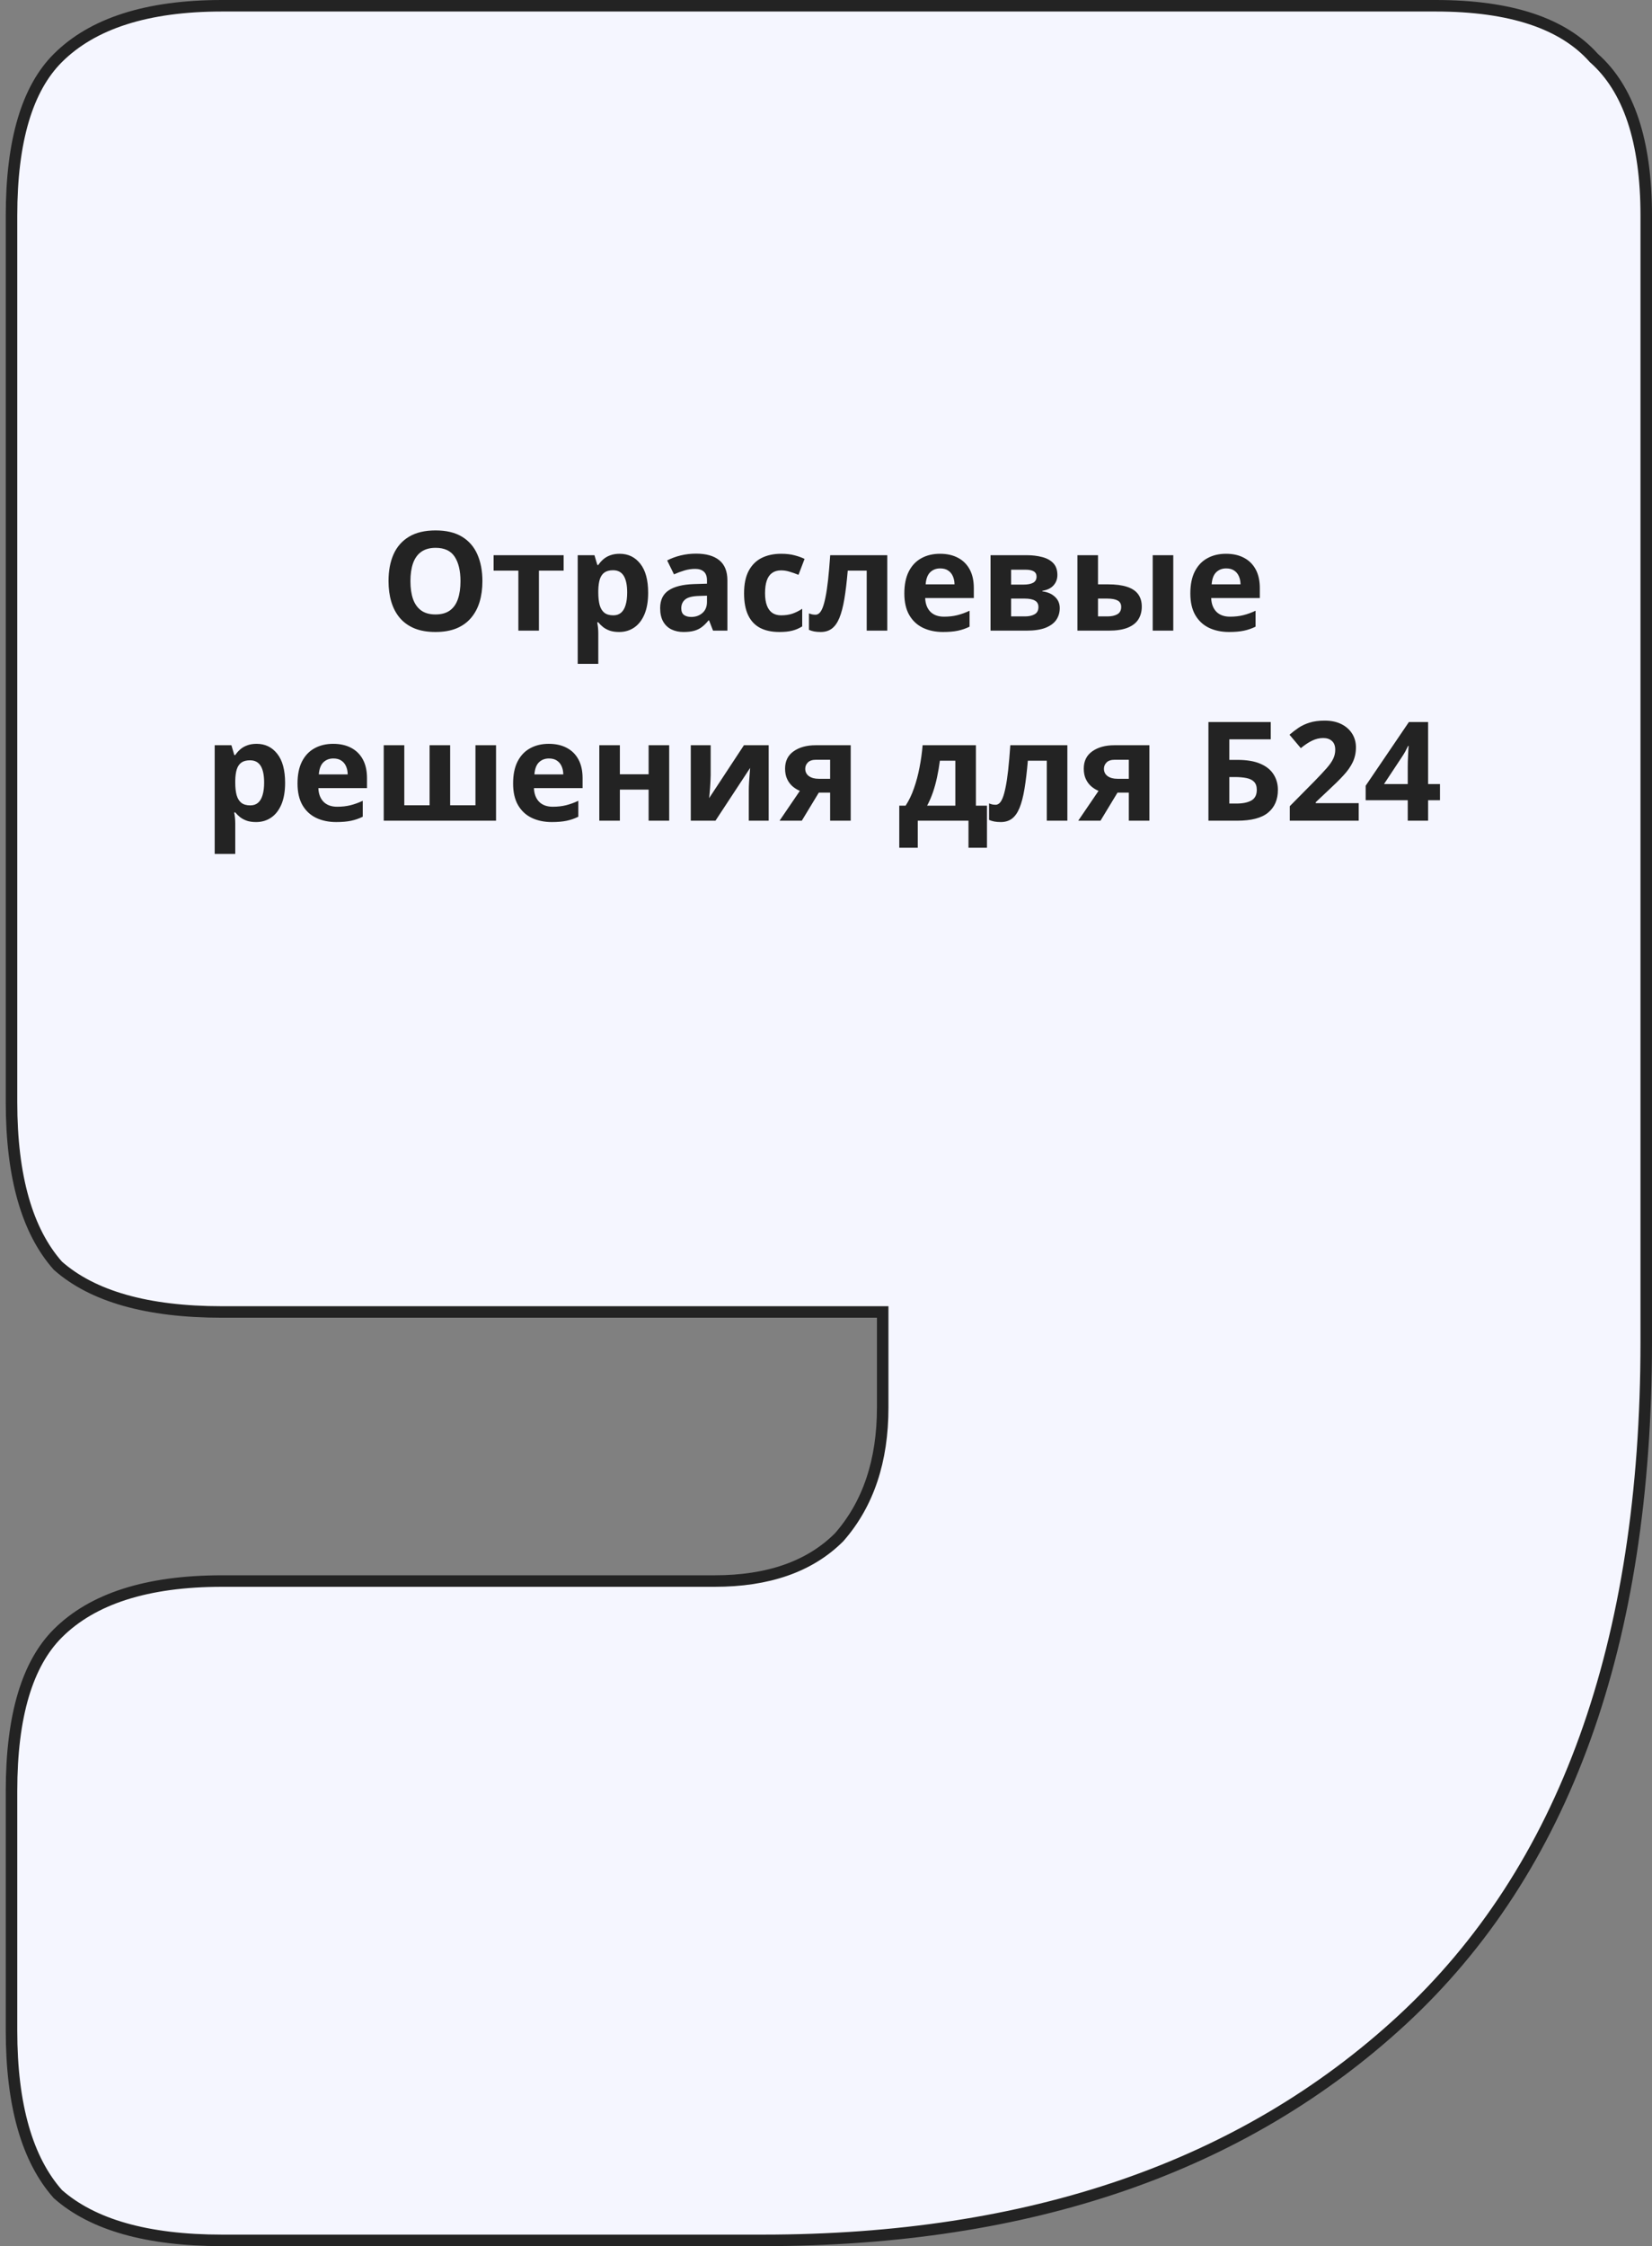 <svg width="287" height="390" viewBox="0 0 287 390" fill="none" xmlns="http://www.w3.org/2000/svg">
<rect x="0" y="0" width="287" height="390" fill="#808080" stroke="none"/>
<path d="M145.75 266.948L145.773 266.925L145.795 266.9C150.86 261.133 153.35 253.6 153.35 244.4V228.8V227.8H152.35H38.577C25.497 227.8 16.059 225.058 10.057 219.77C4.751 213.792 2 204.39 2 191.36V37.44C2 24.363 4.771 15.335 10.056 10.068C16.056 4.09 25.49 1 38.577 1H249.423C262.523 1 271.569 4.096 276.86 10.026L276.899 10.07L276.943 10.109C282.894 15.379 286 24.39 286 37.44V232.96C286 285.478 271.786 324.688 243.526 350.785C215.917 376.231 178.951 389 132.518 389H38.577C25.497 389 16.059 386.258 10.058 380.97C4.751 374.992 2 365.59 2 352.56V310.96C2 297.883 4.771 288.854 10.056 283.588C16.056 277.61 25.49 274.52 38.577 274.52H124.168C133.392 274.52 140.638 272.042 145.75 266.948Z" fill="#F5F6FF" stroke="#232323" stroke-width="2"/>
<path d="M83.809 100.91C83.809 102.23 83.644 103.434 83.316 104.52C82.988 105.598 82.488 106.527 81.816 107.309C81.152 108.09 80.309 108.691 79.285 109.113C78.262 109.527 77.051 109.734 75.652 109.734C74.254 109.734 73.043 109.527 72.019 109.113C70.996 108.691 70.148 108.09 69.477 107.309C68.812 106.527 68.316 105.594 67.988 104.508C67.66 103.422 67.496 102.215 67.496 100.887C67.496 99.113 67.785 97.57 68.363 96.258C68.949 94.938 69.848 93.914 71.059 93.188C72.269 92.461 73.809 92.098 75.676 92.098C77.535 92.098 79.062 92.461 80.258 93.188C81.461 93.914 82.352 94.938 82.93 96.258C83.516 97.578 83.809 99.129 83.809 100.91ZM71.305 100.91C71.305 102.105 71.453 103.137 71.75 104.004C72.055 104.863 72.527 105.527 73.168 105.996C73.809 106.457 74.637 106.688 75.652 106.688C76.684 106.688 77.519 106.457 78.16 105.996C78.801 105.527 79.266 104.863 79.555 104.004C79.852 103.137 80 102.105 80 100.91C80 99.113 79.664 97.699 78.992 96.668C78.32 95.637 77.215 95.121 75.676 95.121C74.652 95.121 73.816 95.356 73.168 95.824C72.527 96.285 72.055 96.949 71.75 97.816C71.453 98.676 71.305 99.707 71.305 100.91ZM97.918 99.082H93.629V109.5H90.055V99.082H85.754V96.398H97.918V99.082ZM107.656 96.152C109.133 96.152 110.324 96.727 111.23 97.875C112.145 99.023 112.602 100.707 112.602 102.926C112.602 104.41 112.387 105.66 111.957 106.676C111.527 107.684 110.934 108.445 110.176 108.961C109.418 109.477 108.547 109.734 107.562 109.734C106.93 109.734 106.387 109.656 105.934 109.5C105.48 109.336 105.094 109.129 104.773 108.879C104.453 108.621 104.176 108.348 103.941 108.059H103.754C103.816 108.371 103.863 108.691 103.895 109.02C103.926 109.348 103.941 109.668 103.941 109.98V115.266H100.367V96.398H103.273L103.777 98.098H103.941C104.176 97.746 104.461 97.422 104.797 97.125C105.133 96.828 105.535 96.594 106.004 96.422C106.48 96.242 107.031 96.152 107.656 96.152ZM106.508 99.012C105.883 99.012 105.387 99.141 105.02 99.398C104.652 99.656 104.383 100.043 104.211 100.559C104.047 101.074 103.957 101.727 103.941 102.516V102.902C103.941 103.746 104.02 104.461 104.176 105.047C104.34 105.633 104.609 106.078 104.984 106.383C105.367 106.688 105.891 106.84 106.555 106.84C107.102 106.84 107.551 106.688 107.902 106.383C108.254 106.078 108.516 105.633 108.688 105.047C108.867 104.453 108.957 103.73 108.957 102.879C108.957 101.598 108.758 100.633 108.359 99.984C107.961 99.336 107.344 99.012 106.508 99.012ZM120.922 96.129C122.68 96.129 124.027 96.512 124.965 97.277C125.902 98.043 126.371 99.207 126.371 100.77V109.5H123.875L123.184 107.719H123.09C122.715 108.188 122.332 108.57 121.941 108.867C121.551 109.164 121.102 109.383 120.594 109.523C120.086 109.664 119.469 109.734 118.742 109.734C117.969 109.734 117.273 109.586 116.656 109.289C116.047 108.992 115.566 108.539 115.215 107.93C114.863 107.312 114.688 106.531 114.688 105.586C114.688 104.195 115.176 103.172 116.152 102.516C117.129 101.852 118.594 101.484 120.547 101.414L122.82 101.344V100.77C122.82 100.082 122.641 99.578 122.281 99.258C121.922 98.938 121.422 98.777 120.781 98.777C120.148 98.777 119.527 98.867 118.918 99.047C118.309 99.227 117.699 99.453 117.09 99.727L115.906 97.312C116.602 96.945 117.379 96.656 118.238 96.445C119.105 96.234 120 96.129 120.922 96.129ZM122.82 103.43L121.438 103.477C120.281 103.508 119.477 103.715 119.023 104.098C118.578 104.48 118.355 104.984 118.355 105.609C118.355 106.156 118.516 106.547 118.836 106.781C119.156 107.008 119.574 107.121 120.09 107.121C120.855 107.121 121.5 106.895 122.023 106.441C122.555 105.988 122.82 105.344 122.82 104.508V103.43ZM135.383 109.734C134.086 109.734 132.98 109.5 132.066 109.031C131.152 108.555 130.457 107.82 129.98 106.828C129.504 105.836 129.266 104.566 129.266 103.02C129.266 101.418 129.535 100.113 130.074 99.106C130.621 98.09 131.375 97.344 132.336 96.867C133.305 96.391 134.426 96.152 135.699 96.152C136.605 96.152 137.387 96.242 138.043 96.422C138.707 96.594 139.285 96.801 139.777 97.043L138.723 99.809C138.16 99.582 137.637 99.398 137.152 99.258C136.668 99.109 136.184 99.035 135.699 99.035C135.074 99.035 134.555 99.184 134.141 99.481C133.727 99.769 133.418 100.207 133.215 100.793C133.012 101.379 132.91 102.113 132.91 102.996C132.91 103.863 133.02 104.582 133.238 105.152C133.457 105.723 133.773 106.148 134.188 106.43C134.602 106.703 135.105 106.84 135.699 106.84C136.441 106.84 137.102 106.742 137.68 106.547C138.258 106.344 138.82 106.062 139.367 105.703V108.762C138.82 109.105 138.246 109.352 137.645 109.5C137.051 109.656 136.297 109.734 135.383 109.734ZM154.145 109.5H150.57V99.082H147.277C147.113 101.004 146.918 102.641 146.691 103.992C146.465 105.344 146.176 106.445 145.824 107.297C145.473 108.141 145.035 108.758 144.512 109.148C143.988 109.539 143.344 109.734 142.578 109.734C142.156 109.734 141.777 109.703 141.441 109.641C141.113 109.578 140.812 109.484 140.539 109.359V106.5C140.711 106.57 140.895 106.629 141.09 106.676C141.285 106.715 141.484 106.734 141.688 106.734C141.914 106.734 142.129 106.645 142.332 106.465C142.535 106.285 142.727 105.977 142.906 105.539C143.086 105.094 143.254 104.48 143.41 103.699C143.574 102.918 143.723 101.93 143.855 100.734C143.988 99.539 144.113 98.094 144.23 96.398H154.145V109.5ZM163.309 96.152C164.52 96.152 165.562 96.387 166.438 96.856C167.312 97.316 167.988 97.988 168.465 98.871C168.941 99.754 169.18 100.832 169.18 102.105V103.84H160.73C160.77 104.848 161.07 105.641 161.633 106.219C162.203 106.789 162.992 107.074 164 107.074C164.836 107.074 165.602 106.988 166.297 106.816C166.992 106.645 167.707 106.387 168.441 106.043V108.809C167.793 109.129 167.113 109.363 166.402 109.512C165.699 109.66 164.844 109.734 163.836 109.734C162.523 109.734 161.359 109.492 160.344 109.008C159.336 108.523 158.543 107.785 157.965 106.793C157.395 105.801 157.109 104.551 157.109 103.043C157.109 101.512 157.367 100.238 157.883 99.223C158.406 98.199 159.133 97.434 160.062 96.926C160.992 96.41 162.074 96.152 163.309 96.152ZM163.332 98.695C162.637 98.695 162.059 98.918 161.598 99.363C161.145 99.809 160.883 100.508 160.812 101.461H165.828C165.82 100.93 165.723 100.457 165.535 100.043C165.355 99.629 165.082 99.301 164.715 99.059C164.355 98.816 163.895 98.695 163.332 98.695ZM183.699 99.832C183.699 100.535 183.477 101.137 183.031 101.637C182.594 102.129 181.945 102.445 181.086 102.586V102.68C181.992 102.789 182.723 103.105 183.277 103.629C183.832 104.145 184.109 104.797 184.109 105.586C184.109 106.336 183.914 107.008 183.523 107.602C183.133 108.188 182.512 108.652 181.66 108.996C180.809 109.332 179.695 109.5 178.32 109.5H172.086V96.398H178.32C179.344 96.398 180.262 96.508 181.074 96.727C181.887 96.938 182.527 97.293 182.996 97.793C183.465 98.293 183.699 98.973 183.699 99.832ZM180.406 105.398C180.406 104.883 180.203 104.512 179.797 104.285C179.398 104.051 178.805 103.934 178.016 103.934H175.66V107.027H178.086C178.758 107.027 179.312 106.902 179.75 106.652C180.188 106.402 180.406 105.984 180.406 105.398ZM180.078 100.113C180.078 99.707 179.918 99.406 179.598 99.211C179.277 99.016 178.805 98.918 178.18 98.918H175.66V101.508H177.77C178.527 101.508 179.102 101.398 179.492 101.18C179.883 100.961 180.078 100.605 180.078 100.113ZM187.18 109.5V96.398H190.754V101.461H192.477C193.812 101.461 194.914 101.602 195.781 101.883C196.656 102.164 197.305 102.594 197.727 103.172C198.148 103.742 198.359 104.461 198.359 105.328C198.359 106.172 198.164 106.906 197.773 107.531C197.383 108.156 196.766 108.641 195.922 108.984C195.078 109.328 193.973 109.5 192.605 109.5H187.18ZM190.754 107.027H192.406C193.102 107.027 193.672 106.902 194.117 106.652C194.562 106.395 194.785 105.969 194.785 105.375C194.785 104.867 194.582 104.5 194.176 104.273C193.77 104.047 193.164 103.934 192.359 103.934H190.754V107.027ZM200.258 109.5V96.398H203.832V109.5H200.258ZM212.996 96.152C214.207 96.152 215.25 96.387 216.125 96.856C217 97.316 217.676 97.988 218.152 98.871C218.629 99.754 218.867 100.832 218.867 102.105V103.84H210.418C210.457 104.848 210.758 105.641 211.32 106.219C211.891 106.789 212.68 107.074 213.688 107.074C214.523 107.074 215.289 106.988 215.984 106.816C216.68 106.645 217.395 106.387 218.129 106.043V108.809C217.48 109.129 216.801 109.363 216.09 109.512C215.387 109.66 214.531 109.734 213.523 109.734C212.211 109.734 211.047 109.492 210.031 109.008C209.023 108.523 208.23 107.785 207.652 106.793C207.082 105.801 206.797 104.551 206.797 103.043C206.797 101.512 207.055 100.238 207.57 99.223C208.094 98.199 208.82 97.434 209.75 96.926C210.68 96.41 211.762 96.152 212.996 96.152ZM213.02 98.695C212.324 98.695 211.746 98.918 211.285 99.363C210.832 99.809 210.57 100.508 210.5 101.461H215.516C215.508 100.93 215.41 100.457 215.223 100.043C215.043 99.629 214.77 99.301 214.402 99.059C214.043 98.816 213.582 98.695 213.02 98.695ZM44.586 129.152C46.062 129.152 47.254 129.727 48.16 130.875C49.074 132.023 49.531 133.707 49.531 135.926C49.531 137.41 49.316 138.66 48.887 139.676C48.457 140.684 47.863 141.445 47.105 141.961C46.348 142.477 45.477 142.734 44.492 142.734C43.859 142.734 43.316 142.656 42.863 142.5C42.41 142.336 42.023 142.129 41.703 141.879C41.383 141.621 41.105 141.348 40.871 141.059H40.684C40.746 141.371 40.793 141.691 40.824 142.02C40.855 142.348 40.871 142.668 40.871 142.98V148.266H37.297V129.398H40.203L40.707 131.098H40.871C41.105 130.746 41.391 130.422 41.727 130.125C42.062 129.828 42.465 129.594 42.934 129.422C43.41 129.242 43.961 129.152 44.586 129.152ZM43.438 132.012C42.812 132.012 42.316 132.141 41.949 132.398C41.582 132.656 41.312 133.043 41.141 133.559C40.977 134.074 40.887 134.727 40.871 135.516V135.902C40.871 136.746 40.949 137.461 41.105 138.047C41.27 138.633 41.539 139.078 41.914 139.383C42.297 139.688 42.82 139.84 43.484 139.84C44.031 139.84 44.48 139.688 44.832 139.383C45.184 139.078 45.445 138.633 45.617 138.047C45.797 137.453 45.887 136.73 45.887 135.879C45.887 134.598 45.688 133.633 45.289 132.984C44.891 132.336 44.273 132.012 43.438 132.012ZM57.887 129.152C59.098 129.152 60.141 129.387 61.016 129.855C61.891 130.316 62.566 130.988 63.043 131.871C63.52 132.754 63.758 133.832 63.758 135.105V136.84H55.309C55.348 137.848 55.648 138.641 56.211 139.219C56.781 139.789 57.57 140.074 58.578 140.074C59.414 140.074 60.18 139.988 60.875 139.816C61.57 139.645 62.285 139.387 63.02 139.043V141.809C62.371 142.129 61.691 142.363 60.98 142.512C60.277 142.66 59.422 142.734 58.414 142.734C57.102 142.734 55.938 142.492 54.922 142.008C53.914 141.523 53.121 140.785 52.543 139.793C51.973 138.801 51.688 137.551 51.688 136.043C51.688 134.512 51.945 133.238 52.461 132.223C52.984 131.199 53.711 130.434 54.641 129.926C55.57 129.41 56.652 129.152 57.887 129.152ZM57.91 131.695C57.215 131.695 56.637 131.918 56.176 132.363C55.723 132.809 55.461 133.508 55.391 134.461H60.406C60.398 133.93 60.301 133.457 60.113 133.043C59.934 132.629 59.66 132.301 59.293 132.059C58.934 131.816 58.473 131.695 57.91 131.695ZM86.176 129.398V142.5H66.664V129.398H70.238V139.816H74.633V129.398H78.207V139.816H82.602V129.398H86.176ZM95.34 129.152C96.551 129.152 97.594 129.387 98.469 129.855C99.344 130.316 100.02 130.988 100.496 131.871C100.973 132.754 101.211 133.832 101.211 135.105V136.84H92.762C92.801 137.848 93.102 138.641 93.664 139.219C94.234 139.789 95.023 140.074 96.031 140.074C96.867 140.074 97.633 139.988 98.328 139.816C99.023 139.645 99.738 139.387 100.473 139.043V141.809C99.824 142.129 99.144 142.363 98.434 142.512C97.731 142.66 96.875 142.734 95.867 142.734C94.555 142.734 93.391 142.492 92.375 142.008C91.367 141.523 90.574 140.785 89.996 139.793C89.426 138.801 89.141 137.551 89.141 136.043C89.141 134.512 89.398 133.238 89.914 132.223C90.438 131.199 91.164 130.434 92.094 129.926C93.023 129.41 94.106 129.152 95.34 129.152ZM95.363 131.695C94.668 131.695 94.09 131.918 93.629 132.363C93.176 132.809 92.914 133.508 92.844 134.461H97.859C97.852 133.93 97.754 133.457 97.566 133.043C97.387 132.629 97.113 132.301 96.746 132.059C96.387 131.816 95.926 131.695 95.363 131.695ZM107.691 129.398V134.438H112.684V129.398H116.258V142.5H112.684V137.098H107.691V142.5H104.117V129.398H107.691ZM123.465 129.398V134.578C123.465 134.844 123.453 135.18 123.43 135.586C123.414 135.984 123.391 136.391 123.359 136.805C123.328 137.219 123.297 137.59 123.266 137.918C123.234 138.246 123.211 138.469 123.195 138.586L129.242 129.398H133.543V142.5H130.086V137.273C130.086 136.844 130.102 136.371 130.133 135.855C130.164 135.332 130.199 134.84 130.238 134.379C130.277 133.918 130.305 133.57 130.32 133.336L124.297 142.5H120.008V129.398H123.465ZM139.297 142.5H135.43L138.957 137.32C138.512 137.133 138.094 136.875 137.703 136.547C137.312 136.211 136.996 135.789 136.754 135.281C136.512 134.773 136.391 134.164 136.391 133.453C136.391 132.148 136.883 131.148 137.867 130.453C138.859 129.75 140.137 129.398 141.699 129.398H147.793V142.5H144.219V137.625H142.25L139.297 142.5ZM139.895 133.477C139.895 134.023 140.109 134.453 140.539 134.766C140.977 135.07 141.539 135.223 142.227 135.223H144.219V131.918H141.77C141.129 131.918 140.656 132.074 140.352 132.387C140.047 132.691 139.895 133.055 139.895 133.477ZM169.543 129.398V139.887H171.465V147.199H168.254V142.5H159.441V147.199H156.23V139.887H157.332C157.91 139.004 158.395 137.996 158.785 136.863C159.184 135.73 159.504 134.531 159.746 133.266C159.996 131.992 160.176 130.703 160.285 129.398H169.543ZM165.969 132.082H163.285C163.16 133.051 163 133.988 162.805 134.895C162.617 135.793 162.383 136.66 162.102 137.496C161.82 138.324 161.477 139.121 161.07 139.887H165.969V132.082ZM185.434 142.5H181.859V132.082H178.566C178.402 134.004 178.207 135.641 177.98 136.992C177.754 138.344 177.465 139.445 177.113 140.297C176.762 141.141 176.324 141.758 175.801 142.148C175.277 142.539 174.633 142.734 173.867 142.734C173.445 142.734 173.066 142.703 172.73 142.641C172.402 142.578 172.102 142.484 171.828 142.359V139.5C172 139.57 172.184 139.629 172.379 139.676C172.574 139.715 172.773 139.734 172.977 139.734C173.203 139.734 173.418 139.645 173.621 139.465C173.824 139.285 174.016 138.977 174.195 138.539C174.375 138.094 174.543 137.48 174.699 136.699C174.863 135.918 175.012 134.93 175.145 133.734C175.277 132.539 175.402 131.094 175.52 129.398H185.434V142.5ZM191.188 142.5H187.32L190.848 137.32C190.402 137.133 189.984 136.875 189.594 136.547C189.203 136.211 188.887 135.789 188.645 135.281C188.402 134.773 188.281 134.164 188.281 133.453C188.281 132.148 188.773 131.148 189.758 130.453C190.75 129.75 192.027 129.398 193.59 129.398H199.684V142.5H196.109V137.625H194.141L191.188 142.5ZM191.785 133.477C191.785 134.023 192 134.453 192.43 134.766C192.867 135.07 193.43 135.223 194.117 135.223H196.109V131.918H193.66C193.02 131.918 192.547 132.074 192.242 132.387C191.938 132.691 191.785 133.055 191.785 133.477ZM209.938 142.5V125.367H220.766V128.367H213.57V131.941H215C216.609 131.941 217.93 132.164 218.961 132.609C220 133.055 220.766 133.672 221.258 134.461C221.758 135.242 222.008 136.137 222.008 137.145C222.008 138.84 221.441 140.156 220.309 141.094C219.184 142.031 217.391 142.5 214.93 142.5H209.938ZM213.57 139.523H214.789C215.891 139.523 216.758 139.348 217.391 138.996C218.023 138.637 218.34 138.02 218.34 137.145C218.34 136.535 218.184 136.07 217.871 135.75C217.566 135.43 217.125 135.211 216.547 135.094C215.977 134.977 215.293 134.918 214.496 134.918H213.57V139.523ZM236.047 142.5H224.07V139.98L228.371 135.633C229.238 134.742 229.934 134 230.457 133.406C230.988 132.805 231.371 132.258 231.605 131.766C231.848 131.273 231.969 130.746 231.969 130.184C231.969 129.504 231.777 128.996 231.395 128.66C231.02 128.316 230.516 128.145 229.883 128.145C229.219 128.145 228.574 128.297 227.949 128.602C227.324 128.906 226.672 129.34 225.992 129.902L224.023 127.57C224.516 127.148 225.035 126.75 225.582 126.375C226.137 126 226.777 125.699 227.504 125.473C228.238 125.238 229.117 125.121 230.141 125.121C231.266 125.121 232.23 125.324 233.035 125.73C233.848 126.137 234.473 126.691 234.91 127.395C235.348 128.09 235.566 128.879 235.566 129.762C235.566 130.707 235.379 131.57 235.004 132.352C234.629 133.133 234.082 133.906 233.363 134.672C232.652 135.438 231.793 136.285 230.785 137.215L228.582 139.289V139.453H236.047V142.5ZM250.168 138.949H248.105V142.5H244.566V138.949H237.254V136.43L244.766 125.367H248.105V136.137H250.168V138.949ZM244.566 136.137V133.23C244.566 132.957 244.57 132.633 244.578 132.258C244.594 131.883 244.609 131.508 244.625 131.133C244.641 130.758 244.656 130.426 244.672 130.137C244.695 129.84 244.711 129.633 244.719 129.516H244.625C244.477 129.836 244.32 130.148 244.156 130.453C243.992 130.75 243.801 131.062 243.582 131.391L240.441 136.137H244.566Z" fill="#232323"/>
</svg>
